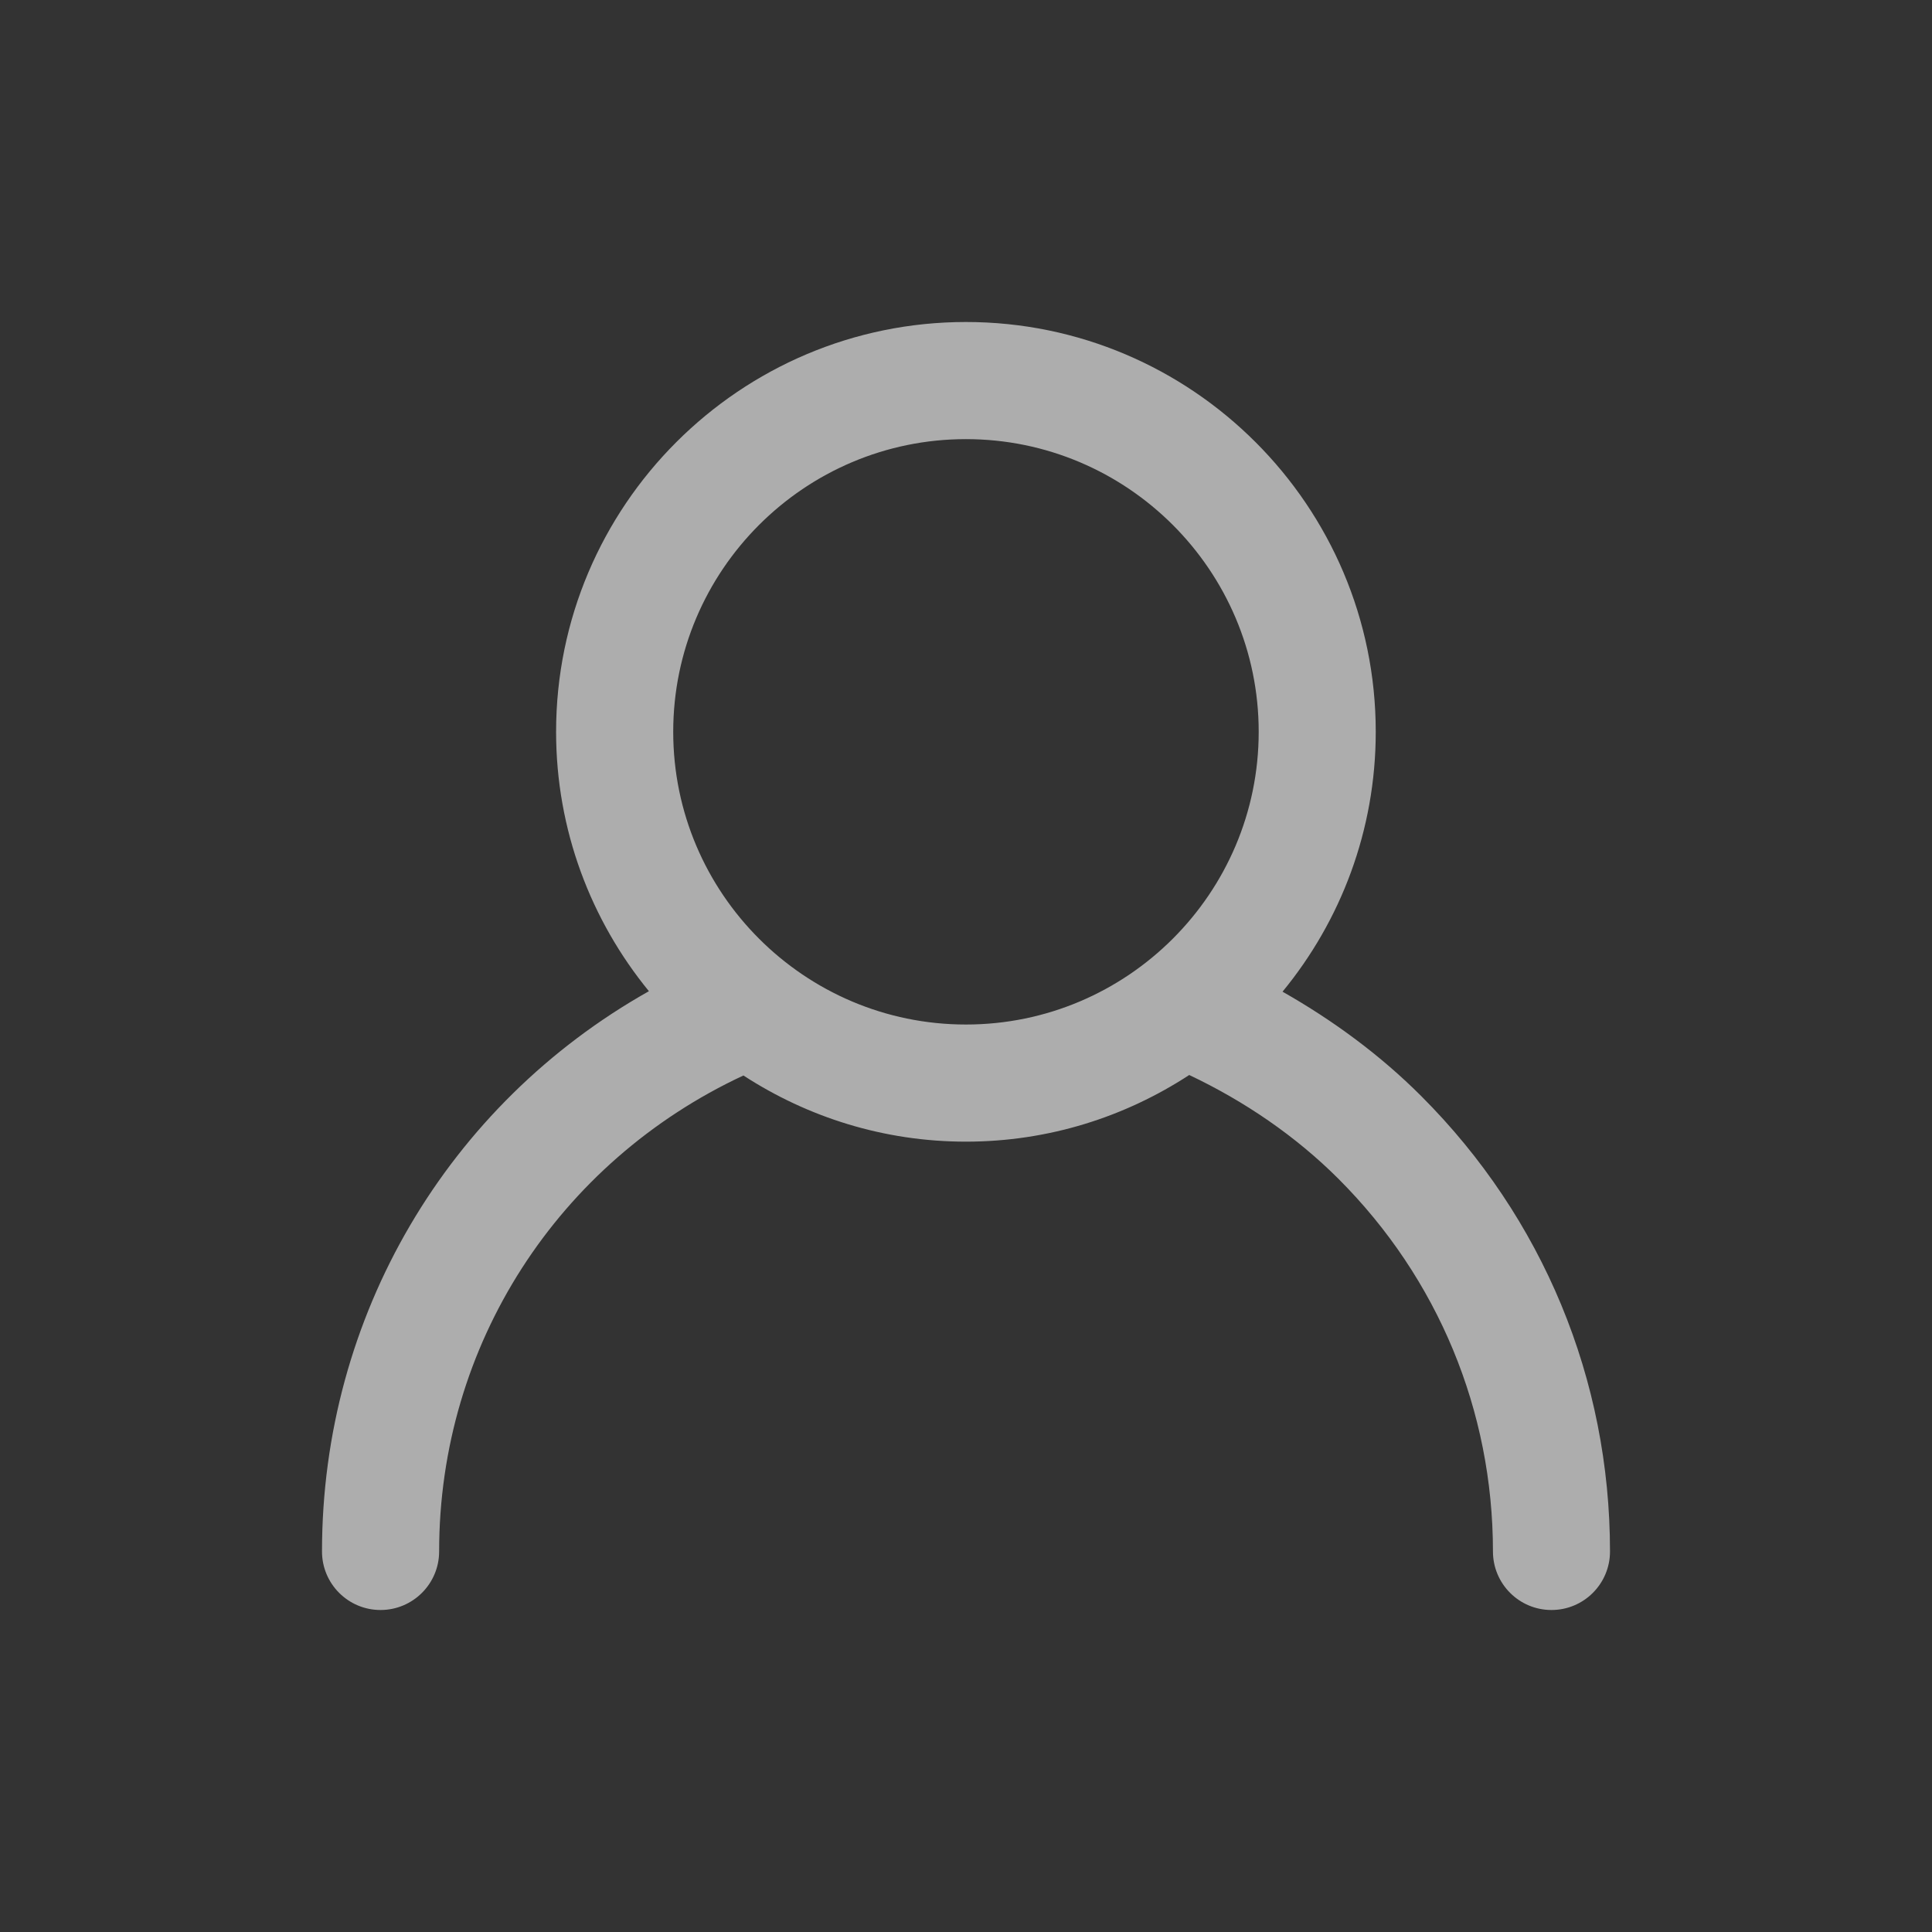 <svg width="24" height="24" viewBox="0 0 24 24" fill="none" xmlns="http://www.w3.org/2000/svg">
<rect x="0" y="0" width="24" height="24" fill="#333333" stroke="none"/>
<path d="M4 19.273C4 19.674 4.325 20 4.727 20C5.129 20 5.455 19.674 5.455 19.273C5.455 16.706 6.932 14.434 9.235 13.36C10.032 13.878 10.98 14.182 11.999 14.182C13.022 14.182 13.974 13.876 14.773 13.354C15.46 13.679 16.098 14.115 16.628 14.645C17.864 15.882 18.546 17.526 18.546 19.273C18.546 19.674 18.871 20 19.273 20C19.675 20 20 19.674 20 19.273C20 17.137 19.168 15.129 17.656 13.617C17.151 13.111 16.563 12.677 15.932 12.319C16.655 11.44 17.09 10.315 17.09 9.091C17.09 6.284 14.806 4 11.999 4C9.192 4 6.908 6.284 6.908 9.091C6.908 10.312 7.342 11.434 8.061 12.313C5.565 13.718 4 16.345 4 19.273V19.273ZM11.999 5.455C14.004 5.455 15.636 7.086 15.636 9.091C15.636 11.096 14.004 12.727 11.999 12.727C9.994 12.727 8.363 11.096 8.363 9.091C8.363 7.086 9.994 5.455 11.999 5.455V5.455Z" fill="white" fill-opacity="0.6"/>
</svg>
